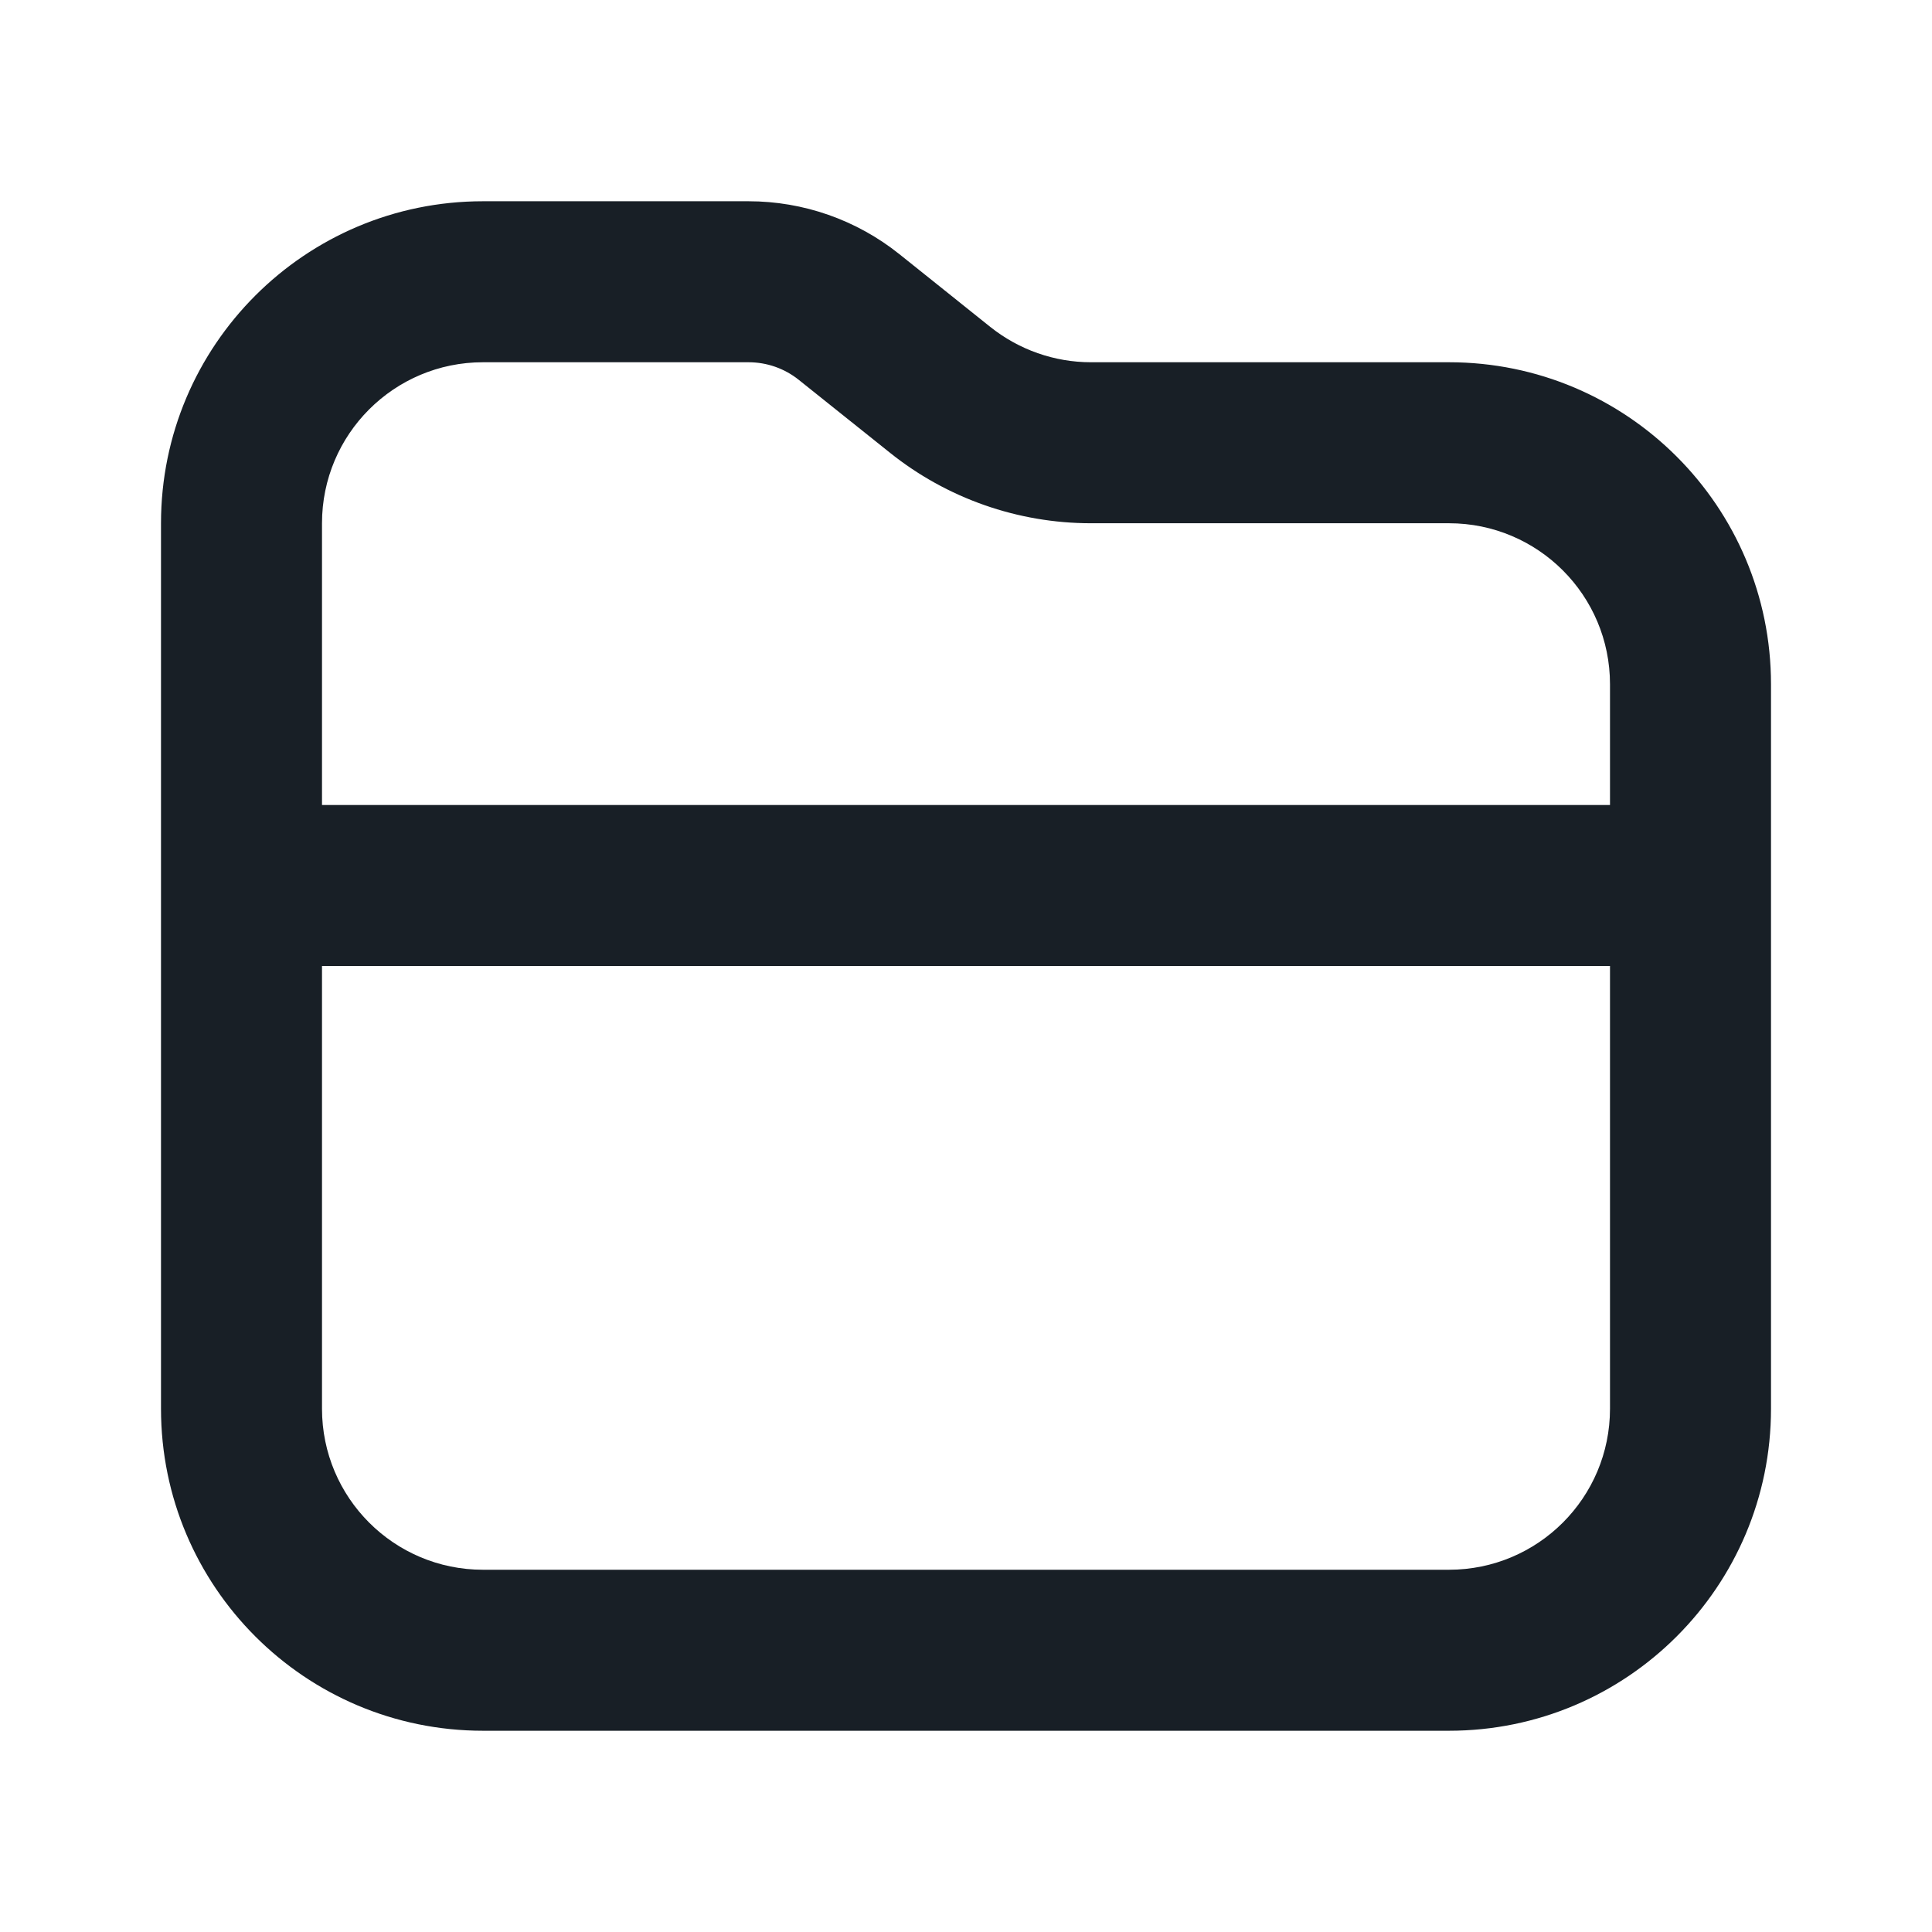 <svg width="24" height="24" viewBox="0 0 24 24" fill="none" xmlns="http://www.w3.org/2000/svg">
<path fill-rule="evenodd" clip-rule="evenodd" d="M4 6.5C4 5.395 4.895 4.5 6 4.5H9.298C9.526 4.5 9.746 4.577 9.923 4.719L11.054 5.623C11.763 6.191 12.644 6.5 13.552 6.5H18C19.105 6.5 20 7.395 20 8.5V10H4V6.5ZM4 12V17.5C4 18.605 4.895 19.5 6 19.5H18C19.105 19.5 20 18.605 20 17.5V12H4ZM6 2.5C3.791 2.5 2 4.291 2 6.5V17.5C2 19.709 3.791 21.5 6 21.5H18C20.209 21.5 22 19.709 22 17.5V8.5C22 6.291 20.209 4.5 18 4.5H13.552C13.098 4.5 12.658 4.345 12.303 4.062L11.172 3.157C10.641 2.732 9.98 2.5 9.298 2.5H6Z" fill="#181F26"/>
</svg>
